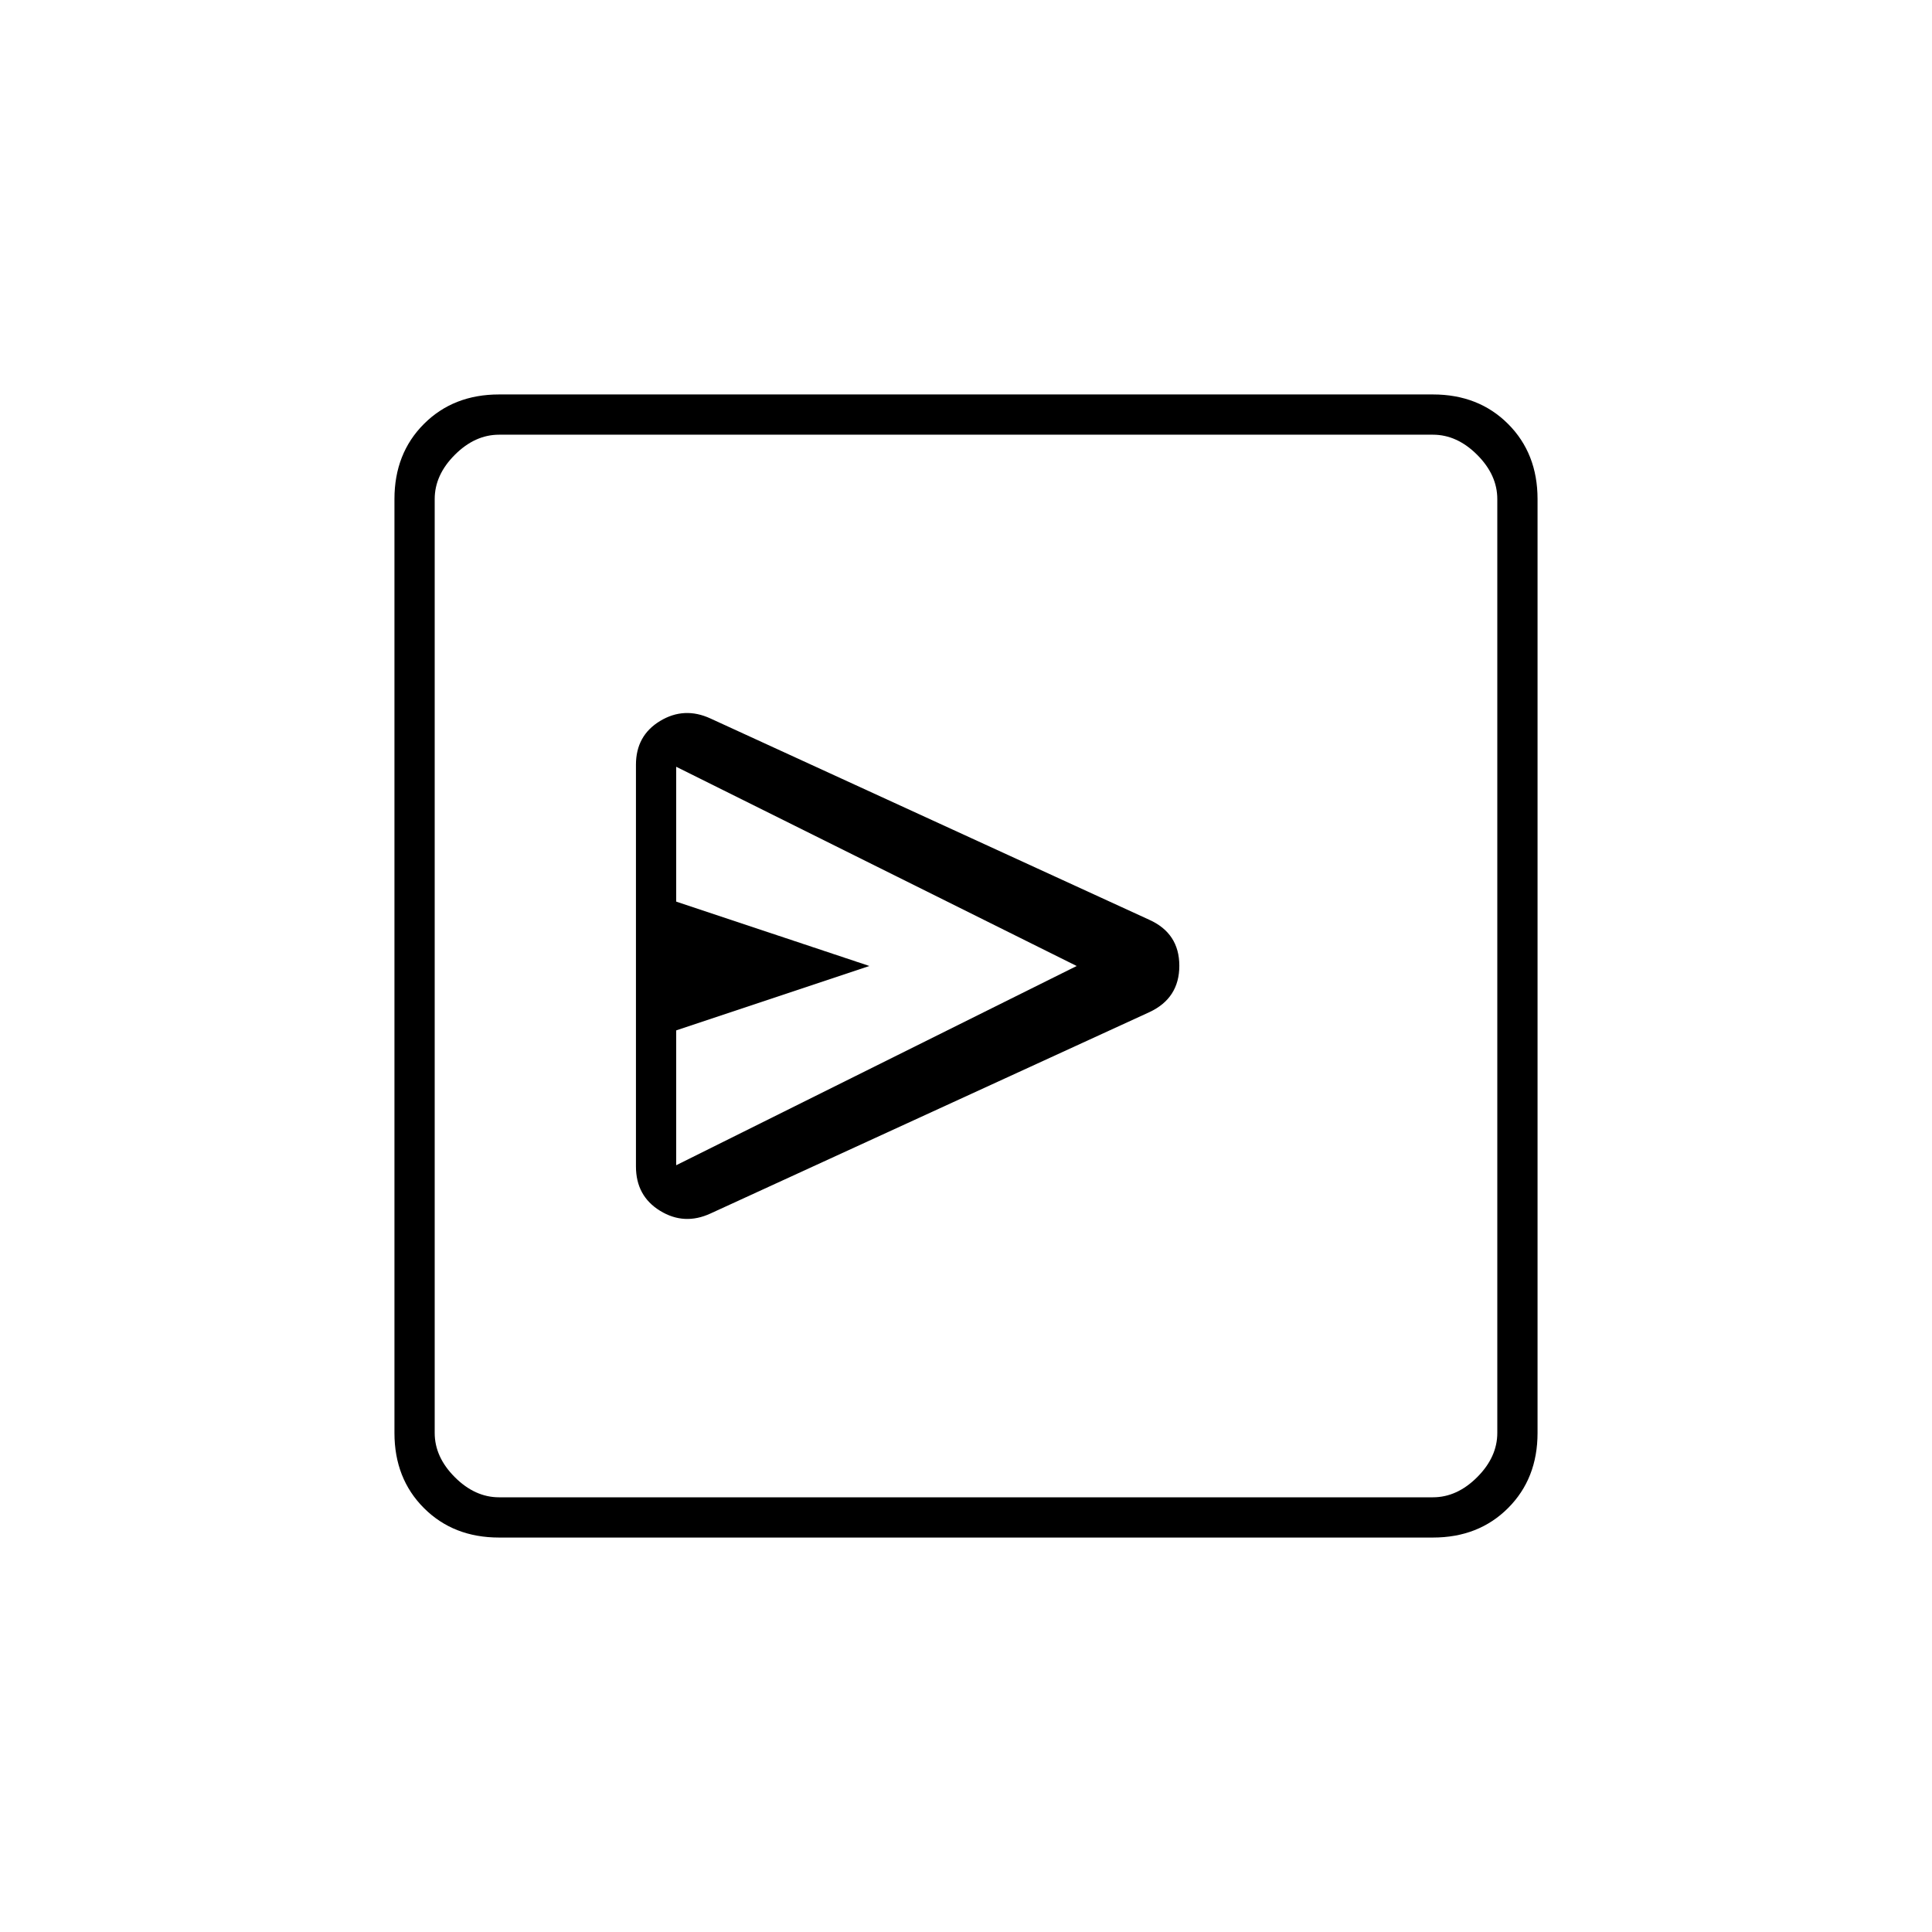 <svg xmlns="http://www.w3.org/2000/svg" height="20" viewBox="0 -960 960 960" width="20"><path d="M571.133-457.066Q586-464 586-480.131T571-503l-217.946-99.973Q340-609 328-601.75q-12 7.25-12 21.75v199.579q0 14.711 12 22.066 12 7.355 25.061 1.324l218.072-100.035ZM336-381v-67l96-32-96-32v-67l199 99-199 99Zm-88 185q-22.7 0-37.35-14.65Q196-225.3 196-248v-464q0-22.7 14.65-37.35Q225.3-764 248-764h464q22.7 0 37.35 14.65Q764-734.7 764-712v464q0 22.7-14.65 37.35Q734.7-196 712-196H248Zm0-20h464q12 0 22-10t10-22v-464q0-12-10-22t-22-10H248q-12 0-22 10t-10 22v464q0 12 10 22t22 10Zm-32-528v528-528Z"/></svg>